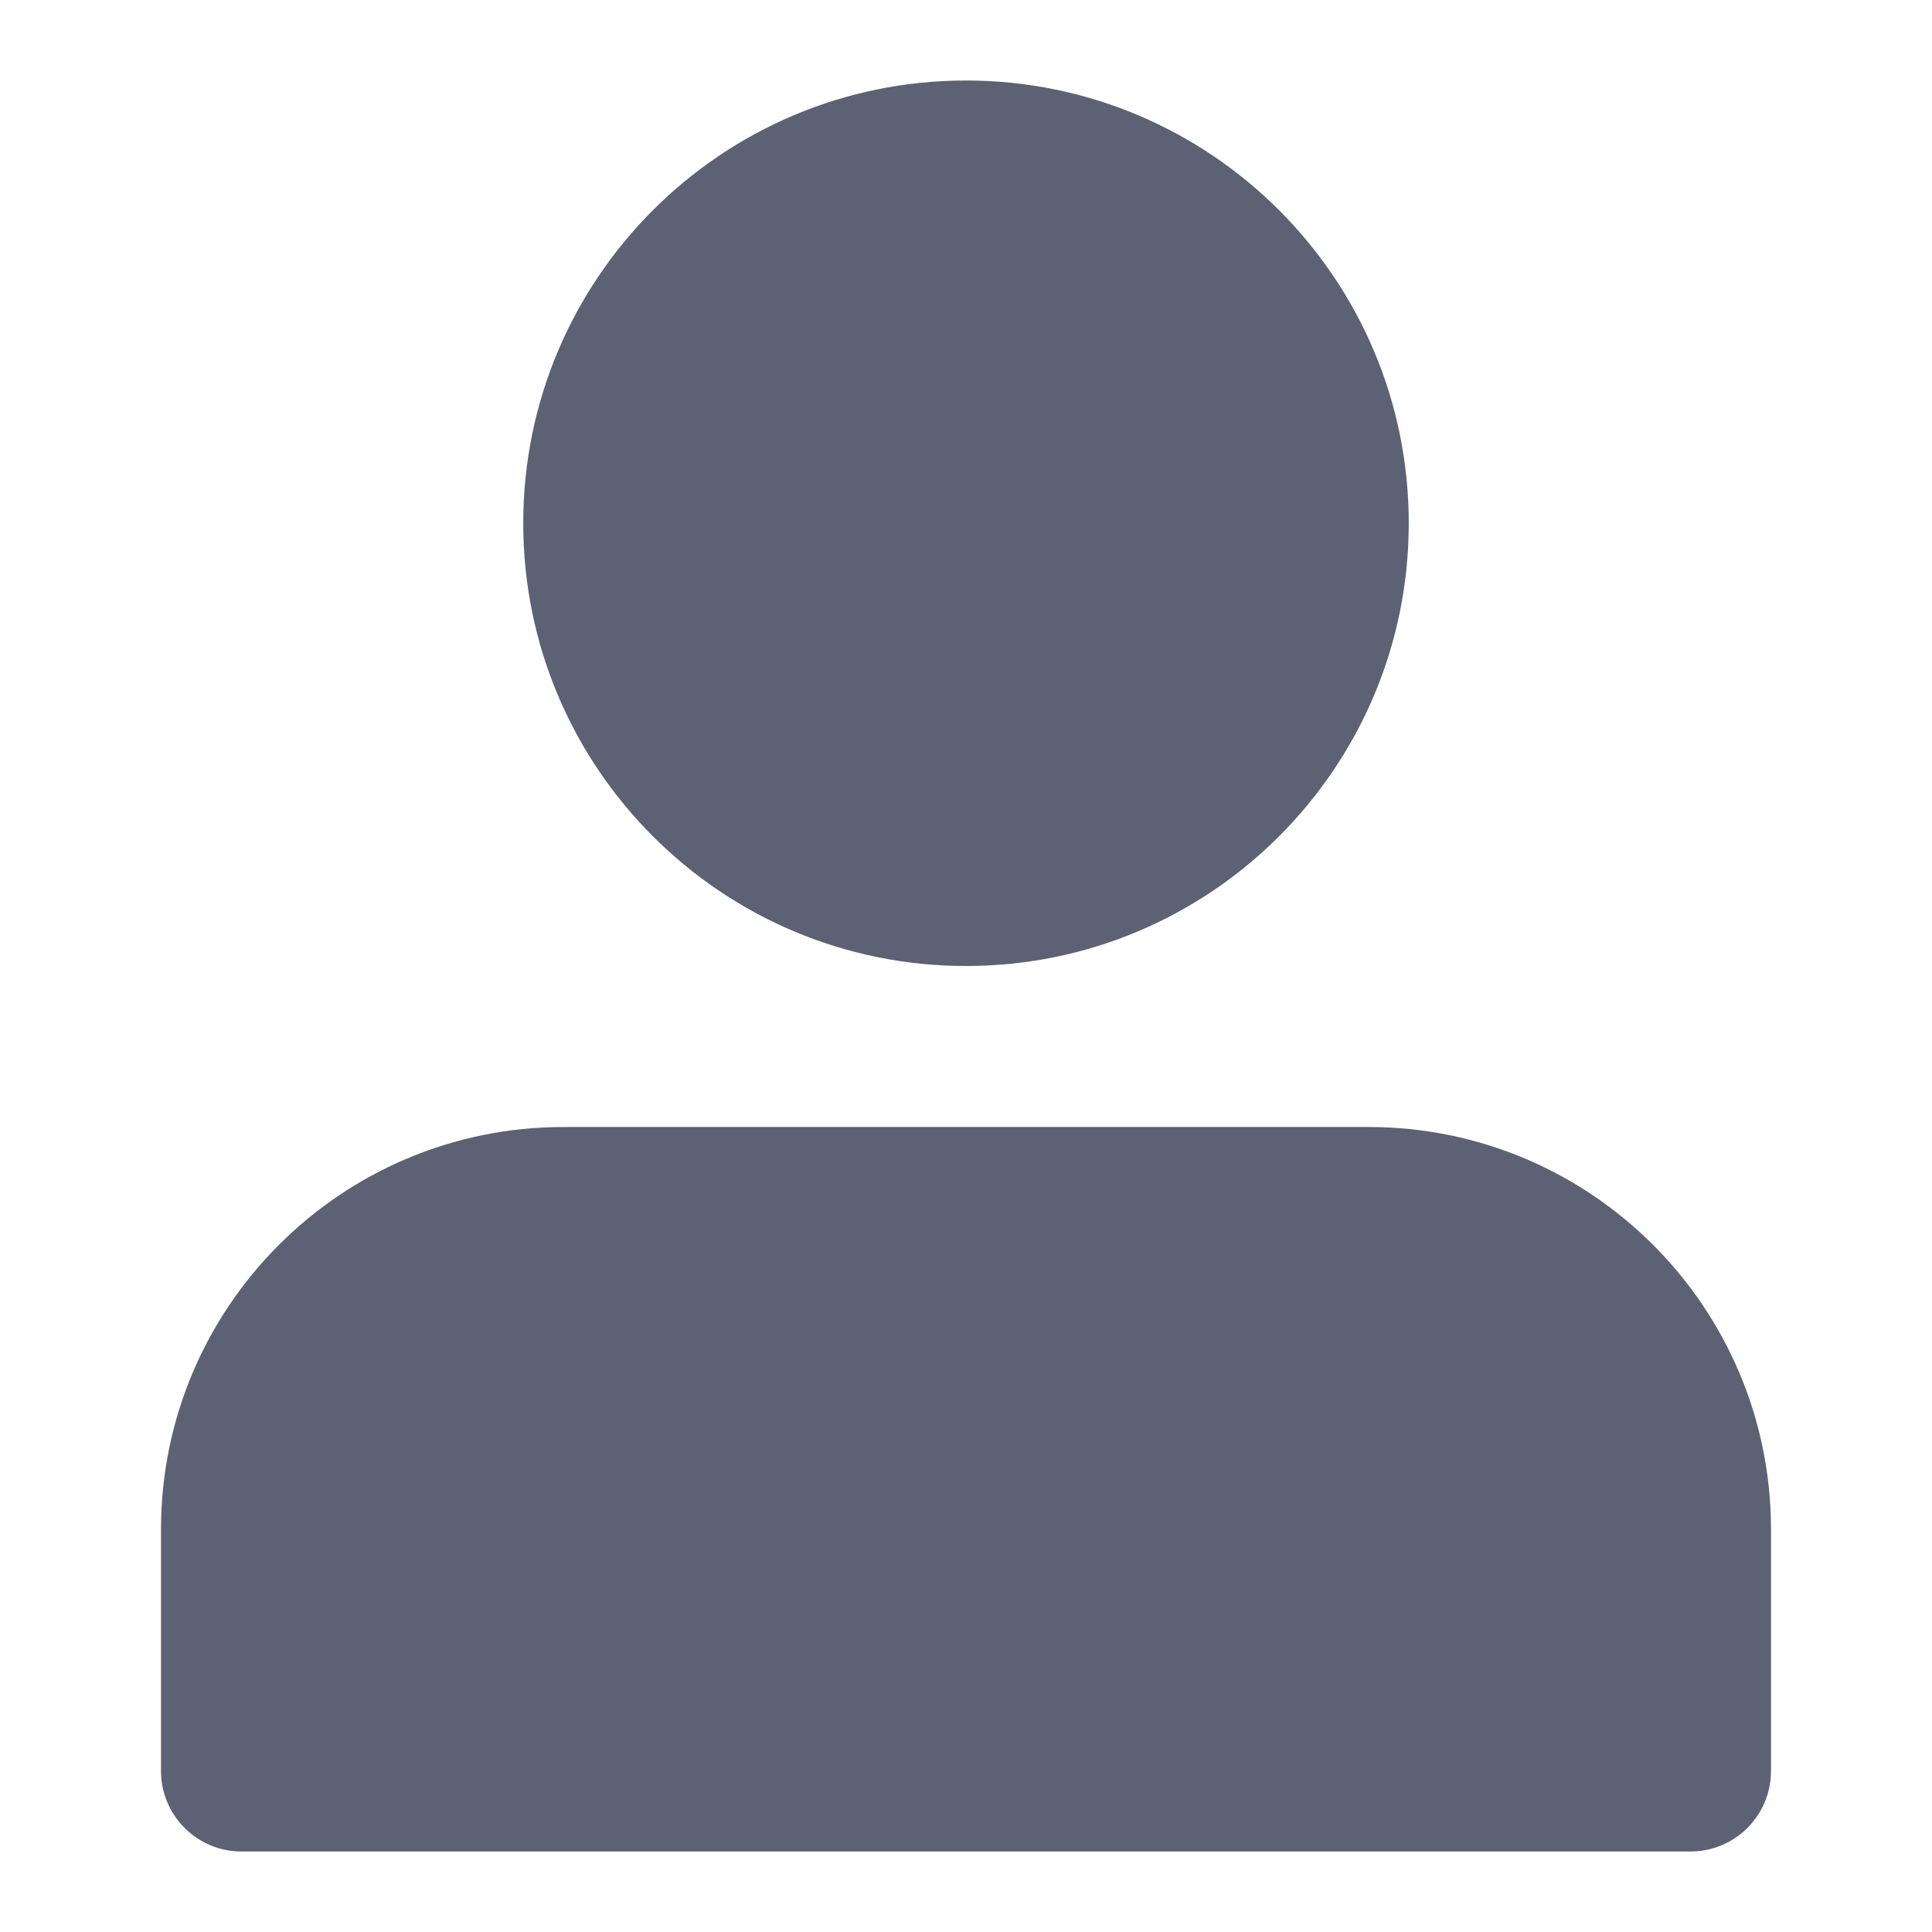 <svg width="18" height="18" viewBox="0 0 18 18" fill="none" xmlns="http://www.w3.org/2000/svg">
<path d="M9 0.75C6.722 0.75 4.875 2.597 4.875 4.875C4.875 7.153 6.722 9 9 9C11.278 9 13.125 7.153 13.125 4.875C13.125 2.597 11.278 0.75 9 0.75Z" fill="#181F38" fill-opacity="0.7"/>
<path d="M5.25 10.5C3.179 10.5 1.5 12.179 1.5 14.25V16.5C1.5 16.914 1.836 17.25 2.25 17.25H15.75C16.164 17.25 16.5 16.914 16.5 16.5V14.25C16.5 12.179 14.821 10.5 12.75 10.5H5.25Z" fill="#181F38" fill-opacity="0.7"/>
</svg>
